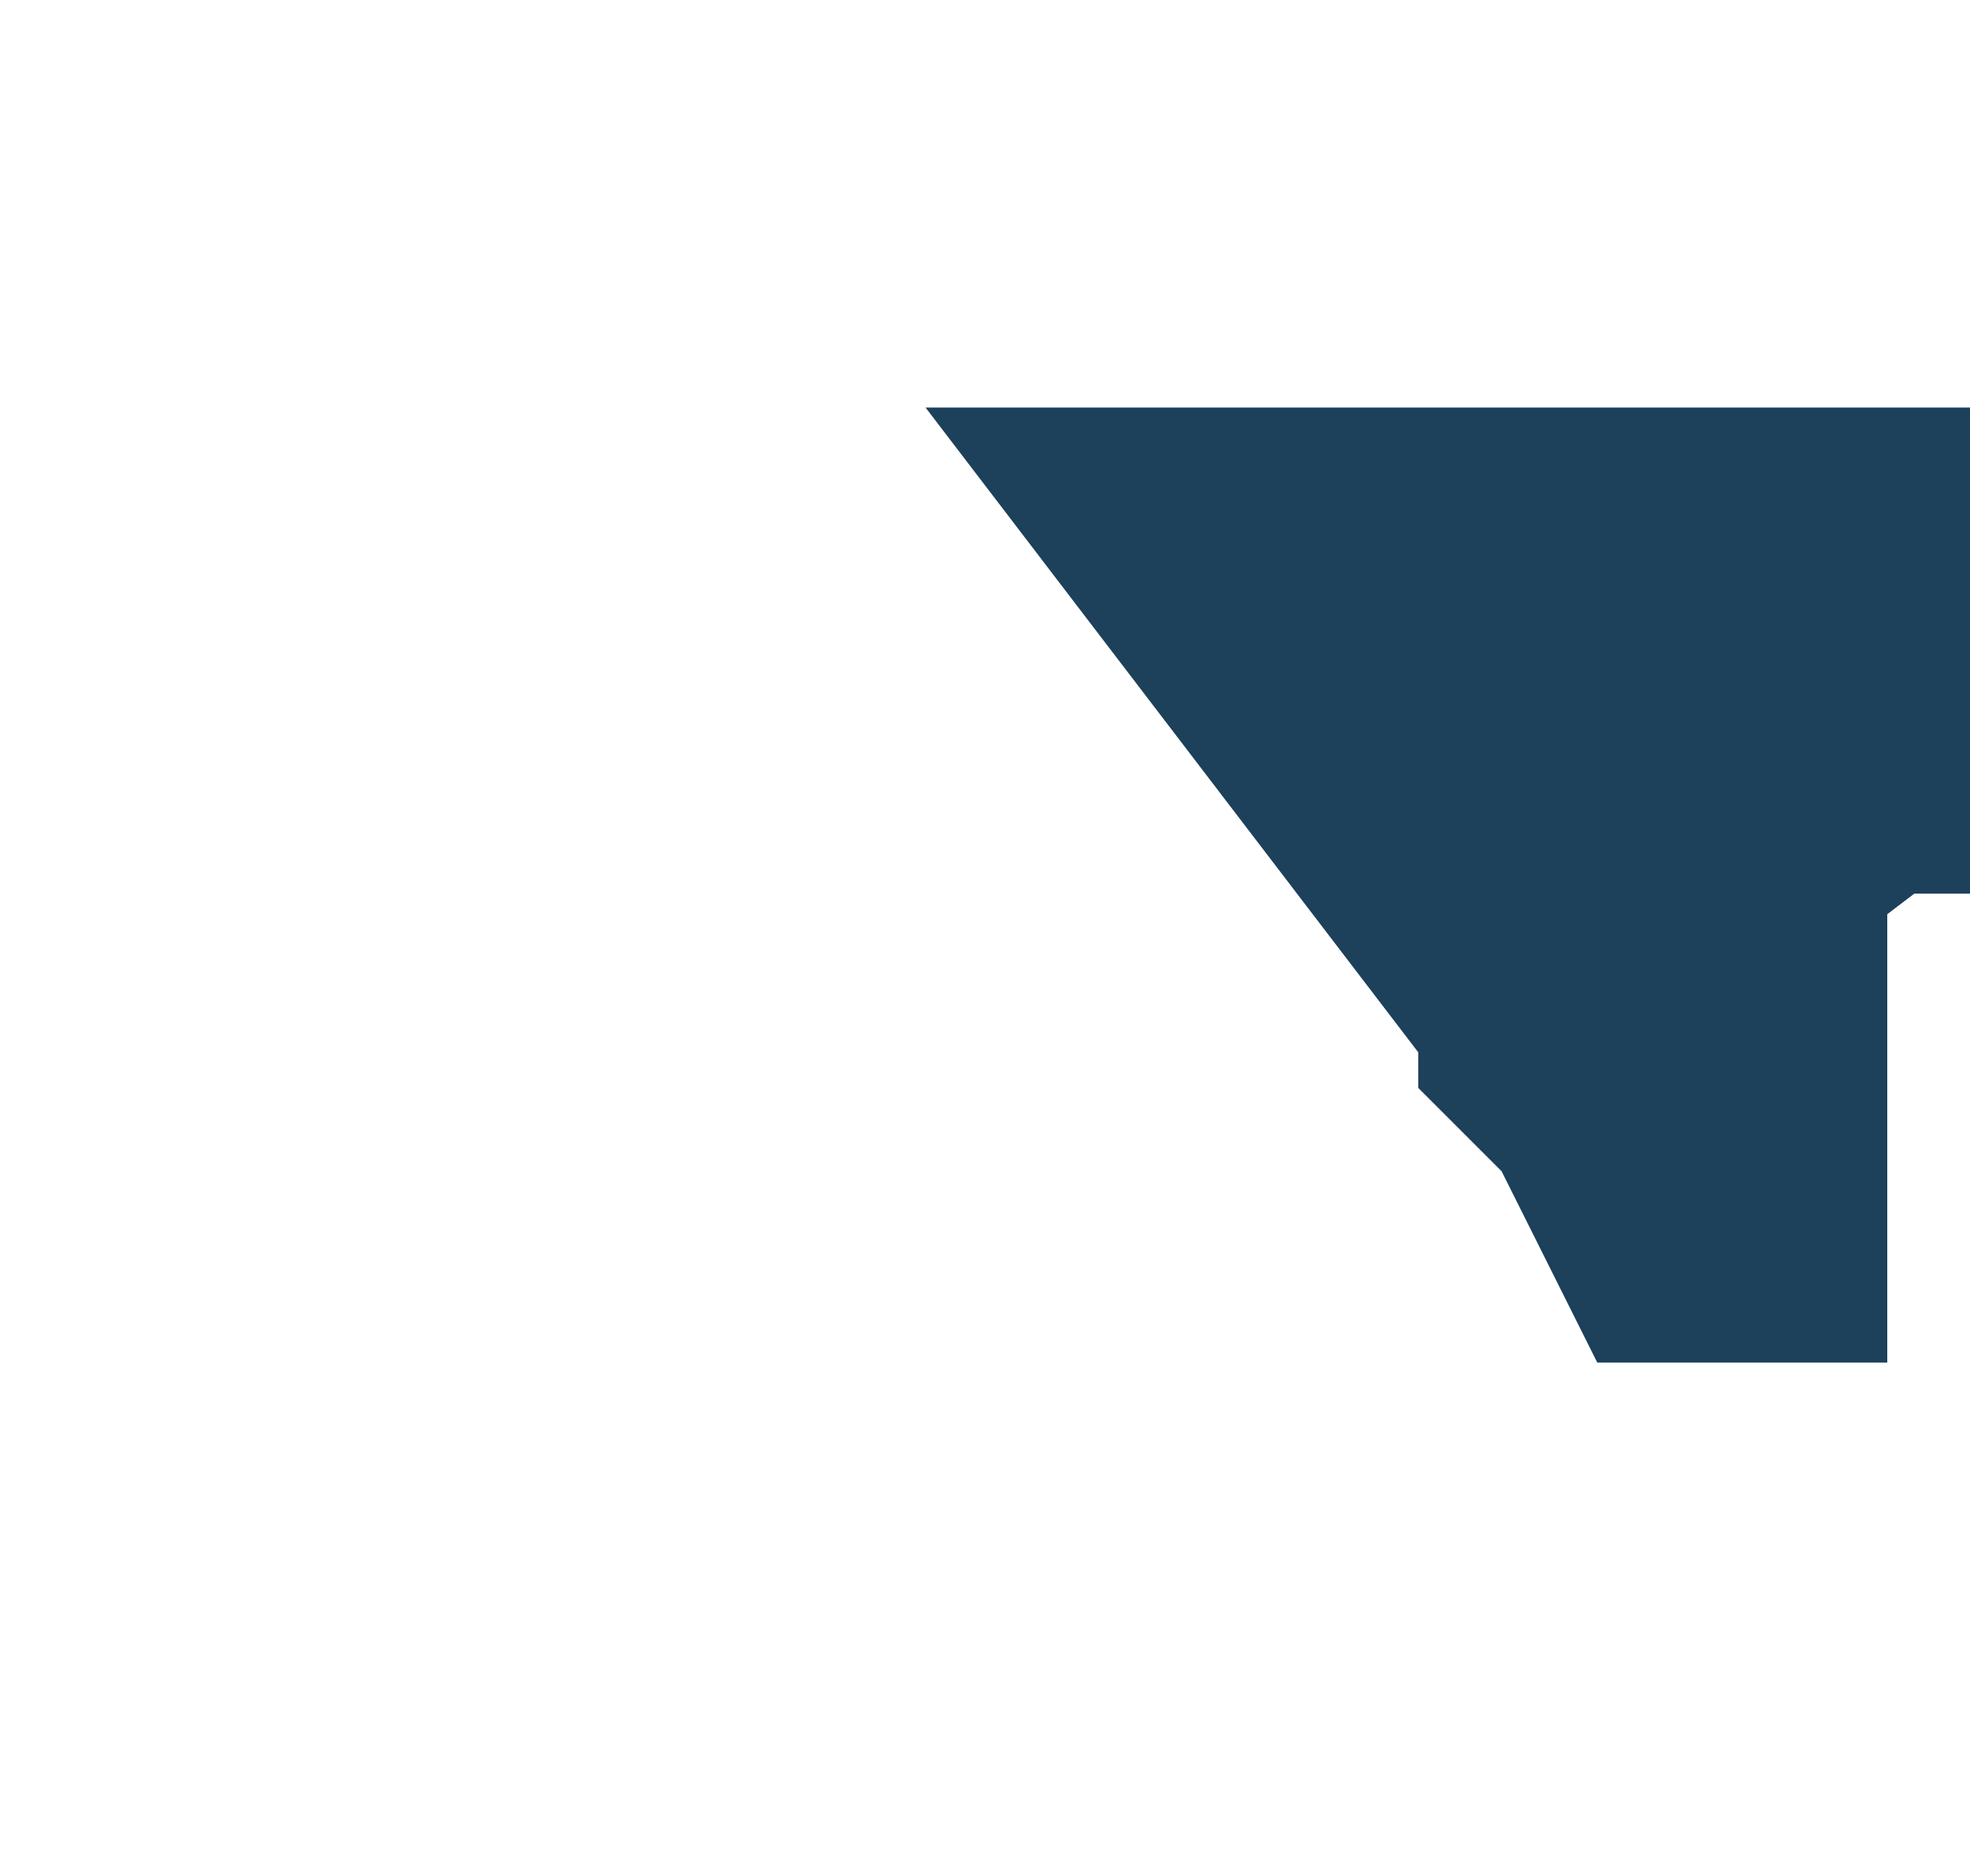 <svg width="21" height="20" viewBox="0 0 21 20" fill="none" xmlns="http://www.w3.org/2000/svg">
<path d="M19.979 9.345L20.115 9.523L20.117 9.527L20.118 9.527L20.119 9.528L20.224 9.666L20.119 9.528L20.118 9.527L20.118 9.526L20.116 9.524L19.98 9.345C19.98 9.345 19.979 9.345 19.979 9.345Z" stroke="#1D405B" stroke-width="10"/>
</svg>
